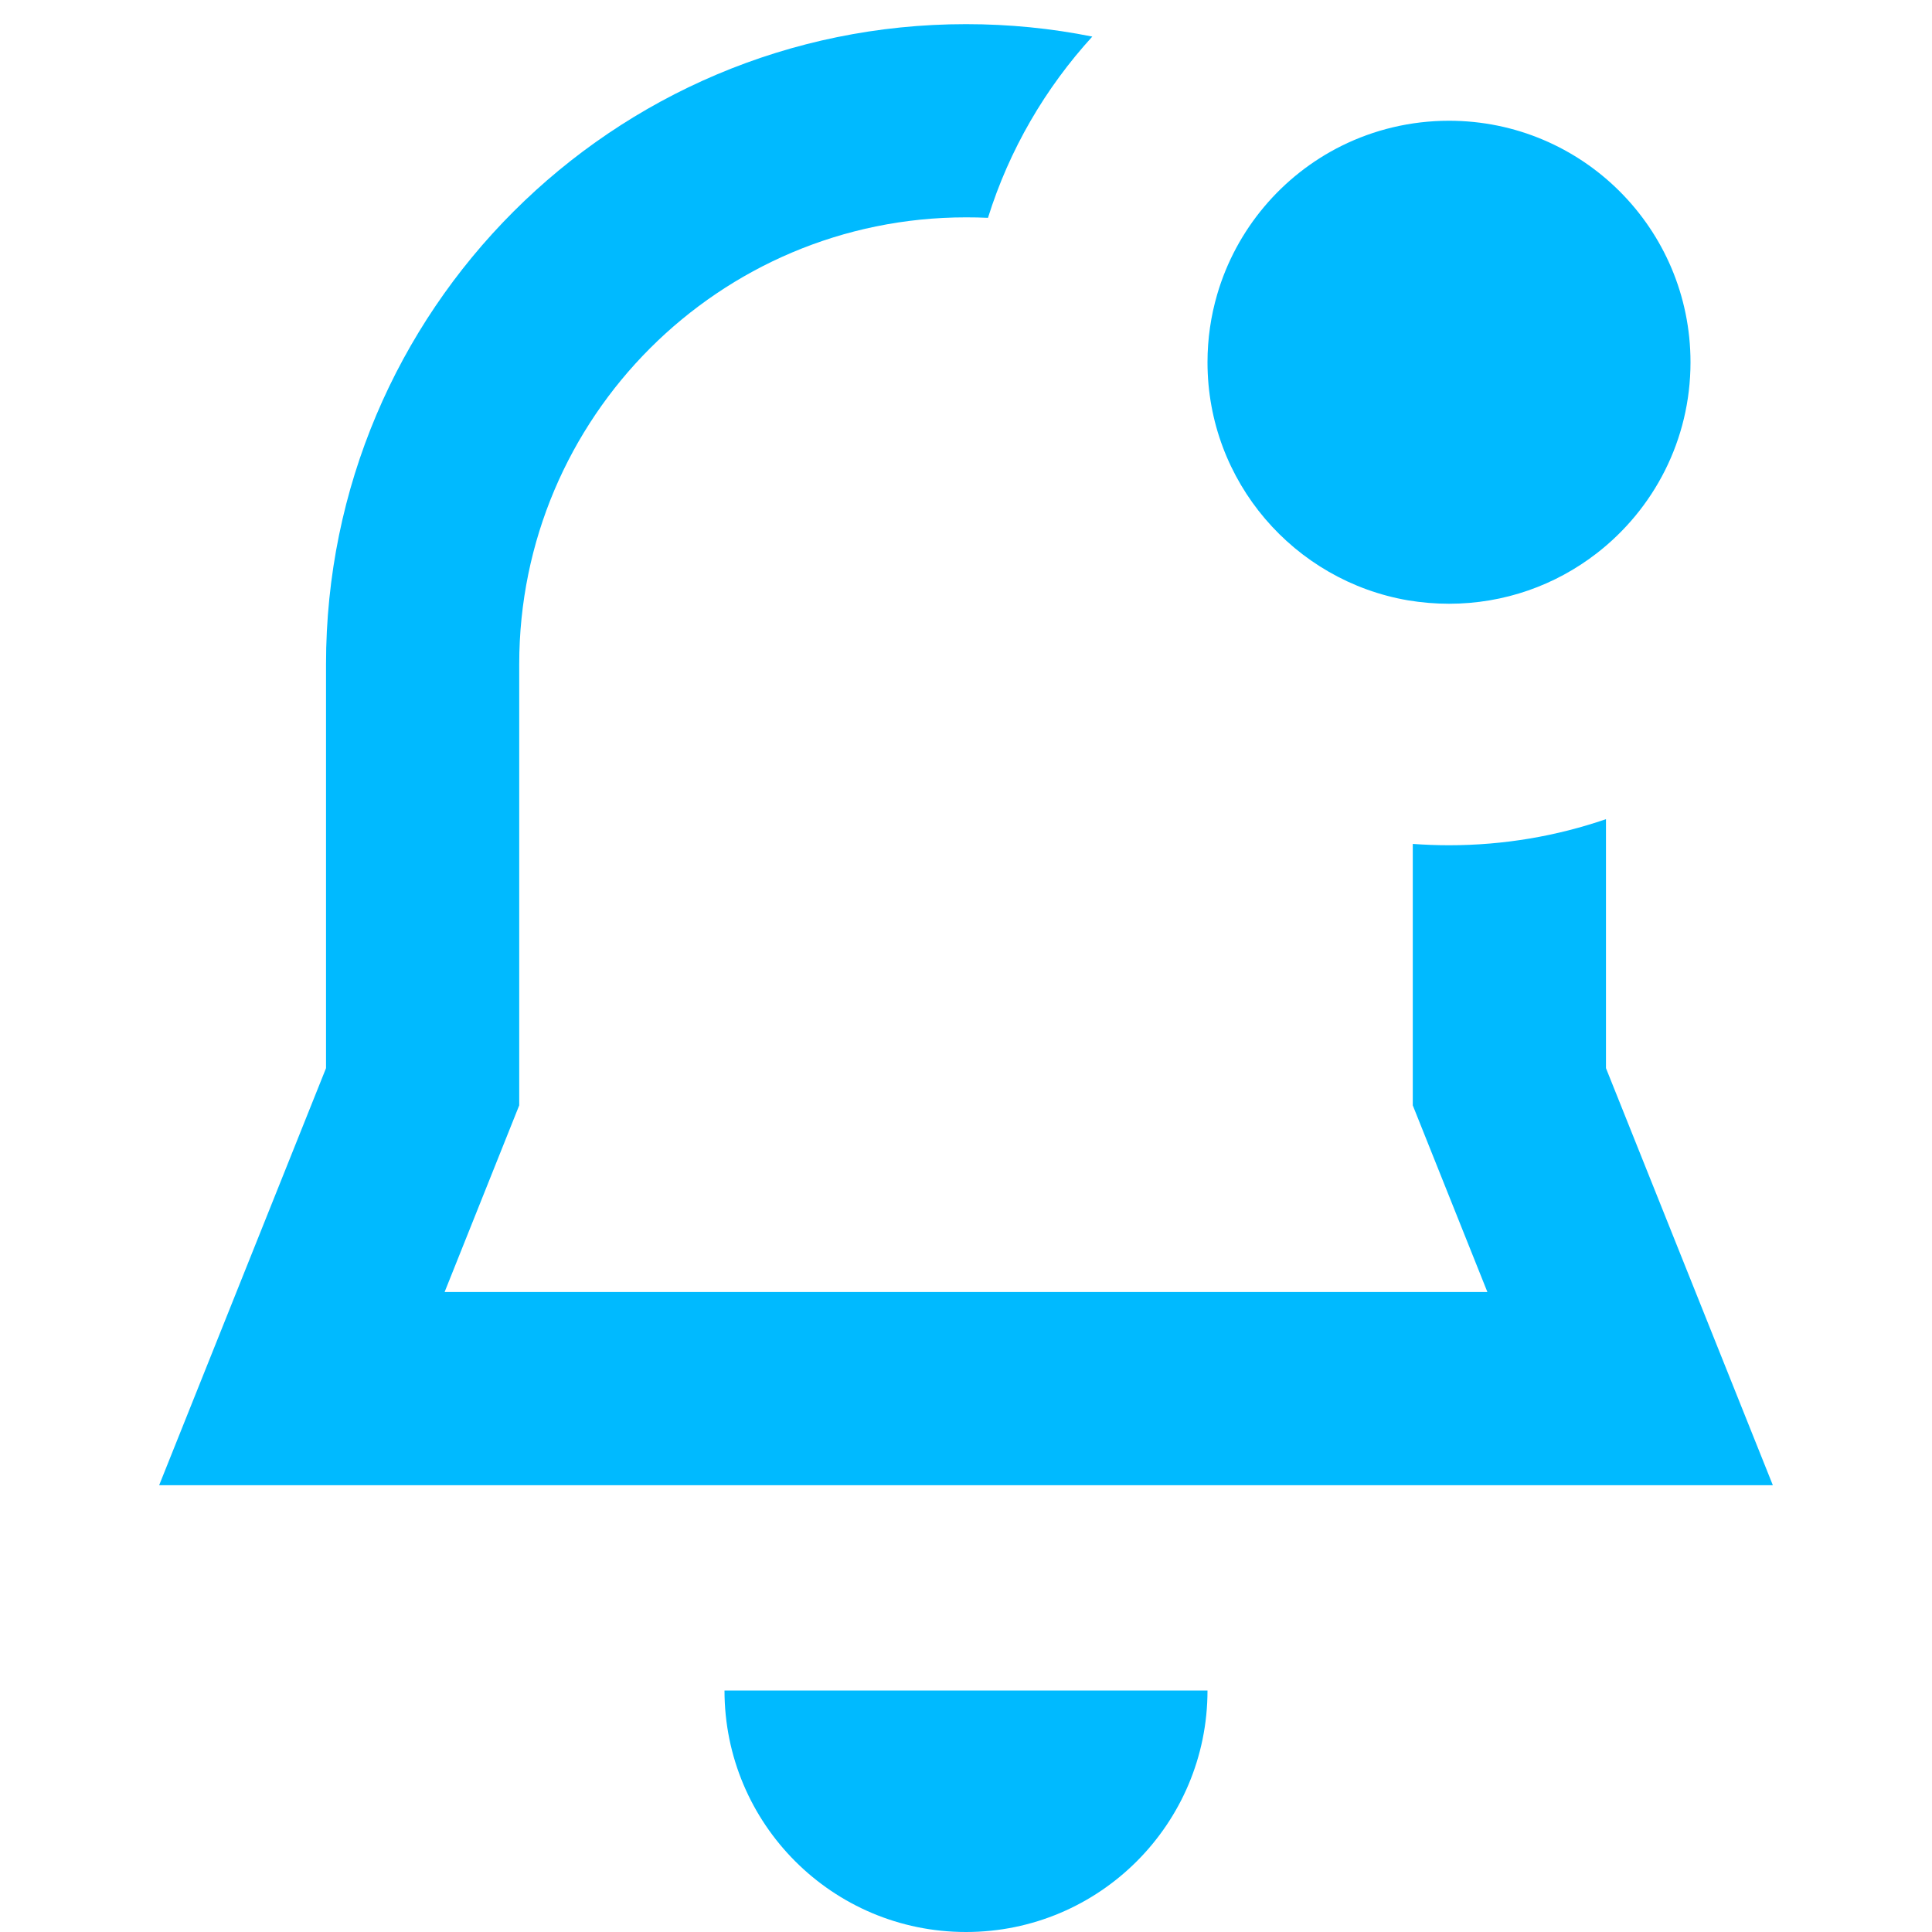 <svg width="16" height="16" viewBox="0 0 16 16" fill="none" xmlns="http://www.w3.org/2000/svg">
<path d="M9.046 0.303C8.708 0.235 8.358 0.2 8 0.2C5.073 0.2 2.7 2.573 2.7 5.5V8.846L1.318 12.3H14.682L13.3 8.846V6.784C12.892 6.924 12.455 7 12 7C11.899 7 11.799 6.996 11.7 6.989V9.154L12.318 10.7H3.682L4.3 9.154V5.5C4.3 3.457 5.957 1.8 8 1.8C8.061 1.8 8.122 1.801 8.182 1.804C8.358 1.24 8.657 0.729 9.046 0.303Z" fill="#00BAFF"/>
<path d="M11.11 1.208C10.615 1.454 10.237 1.9 10.08 2.439C10.028 2.617 10 2.805 10 3C10 3.99 10.719 4.811 11.662 4.972C11.772 4.99 11.885 5 12 5C12.46 5 12.883 4.845 13.221 4.584C13.695 4.218 14 3.645 14 3C14 1.895 13.105 1 12 1C11.681 1 11.378 1.075 11.11 1.208Z" fill="#00BAFF"/>
<path d="M10 14C10 15.105 9.105 16 8 16C6.895 16 6 15.105 6 14H10Z" fill="#00BAFF"/>
</svg>
